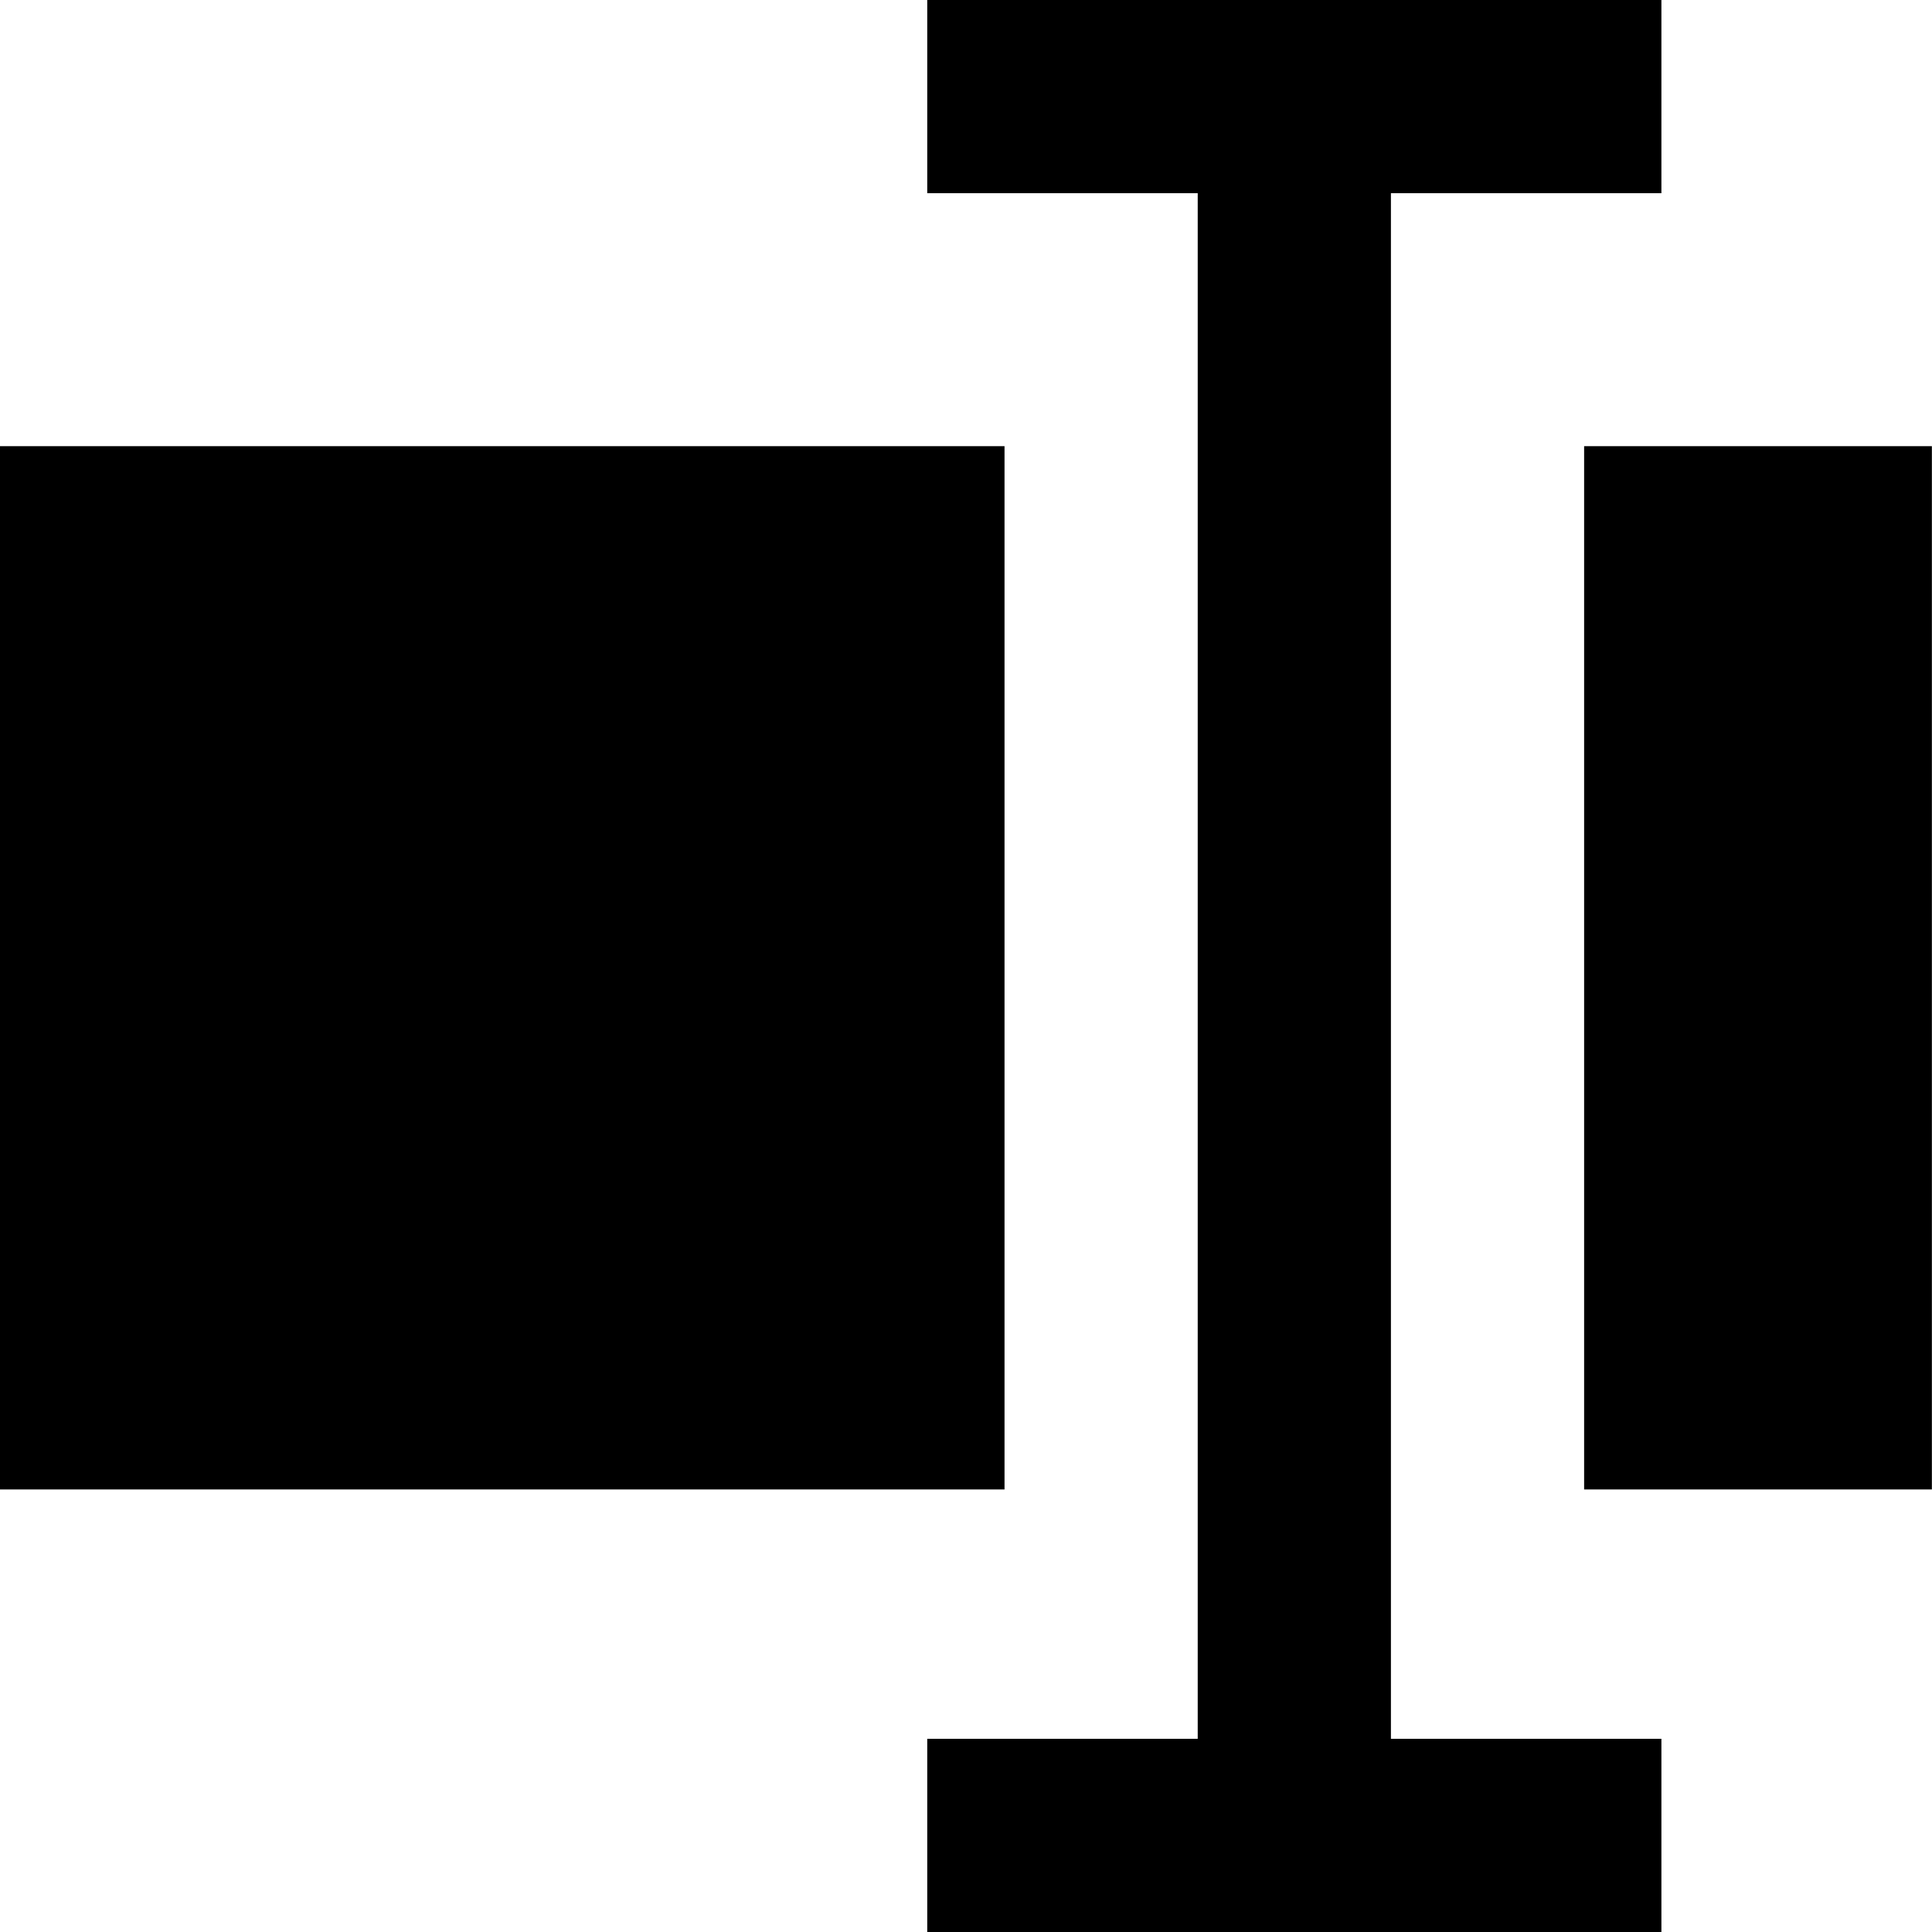 <!-- Generated by IcoMoon.io -->
<svg version="1.1" xmlns="http://www.w3.org/2000/svg" width="32" height="32" viewBox="0 0 32 32">
<title>indexing-assistance</title>
<path d="M27.518-0v3.2h-4.48v25.6h4.48v3.2h-12.16v-3.2h4.48v-25.6h-4.48v-3.2h12.16zM31.998 24.67h-5.76v-17.28h5.76v17.28zM16.638 24.67h-16.64v-17.28h16.64v17.28z"></path>
</svg>
